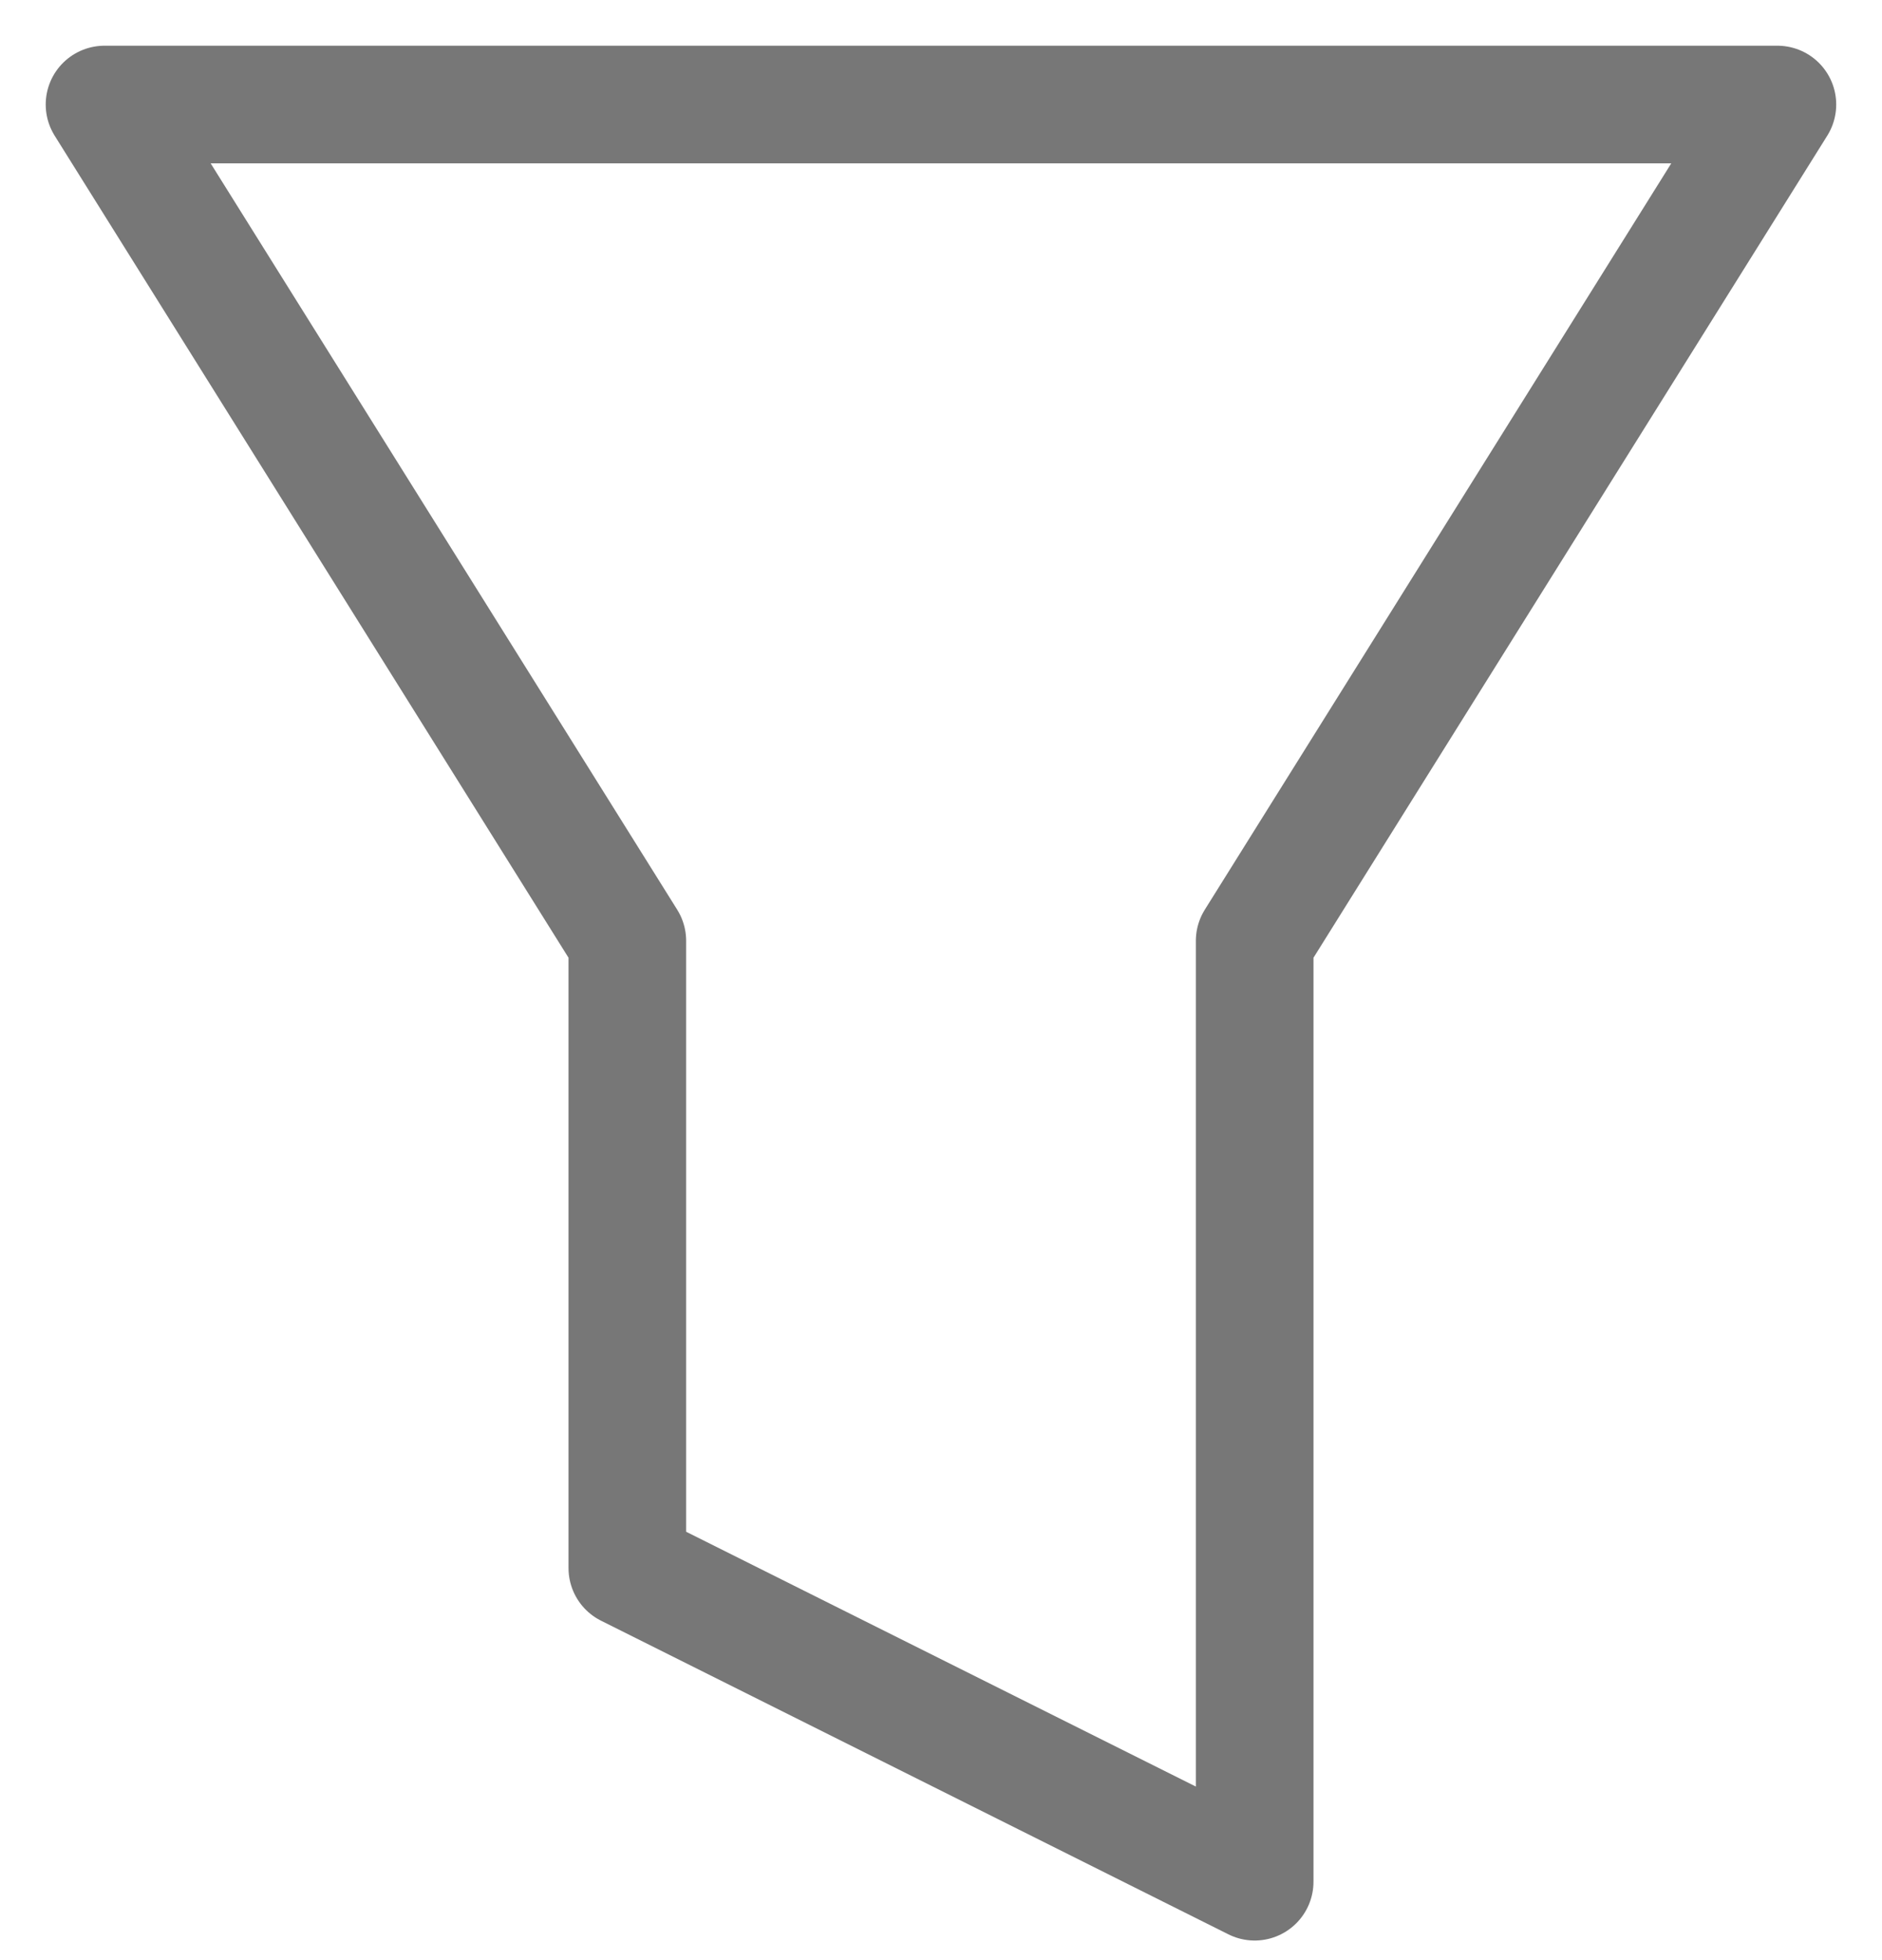 <svg width="24" height="25" viewBox="0 0 24 25" fill="none" xmlns="http://www.w3.org/2000/svg">
<path d="M1.333 1.333L8 12V20L16 24V12L22.666 1.333H1.333Z" stroke="#777777" stroke-width="1.5" stroke-linecap="round" stroke-linejoin="round"/>
</svg>
